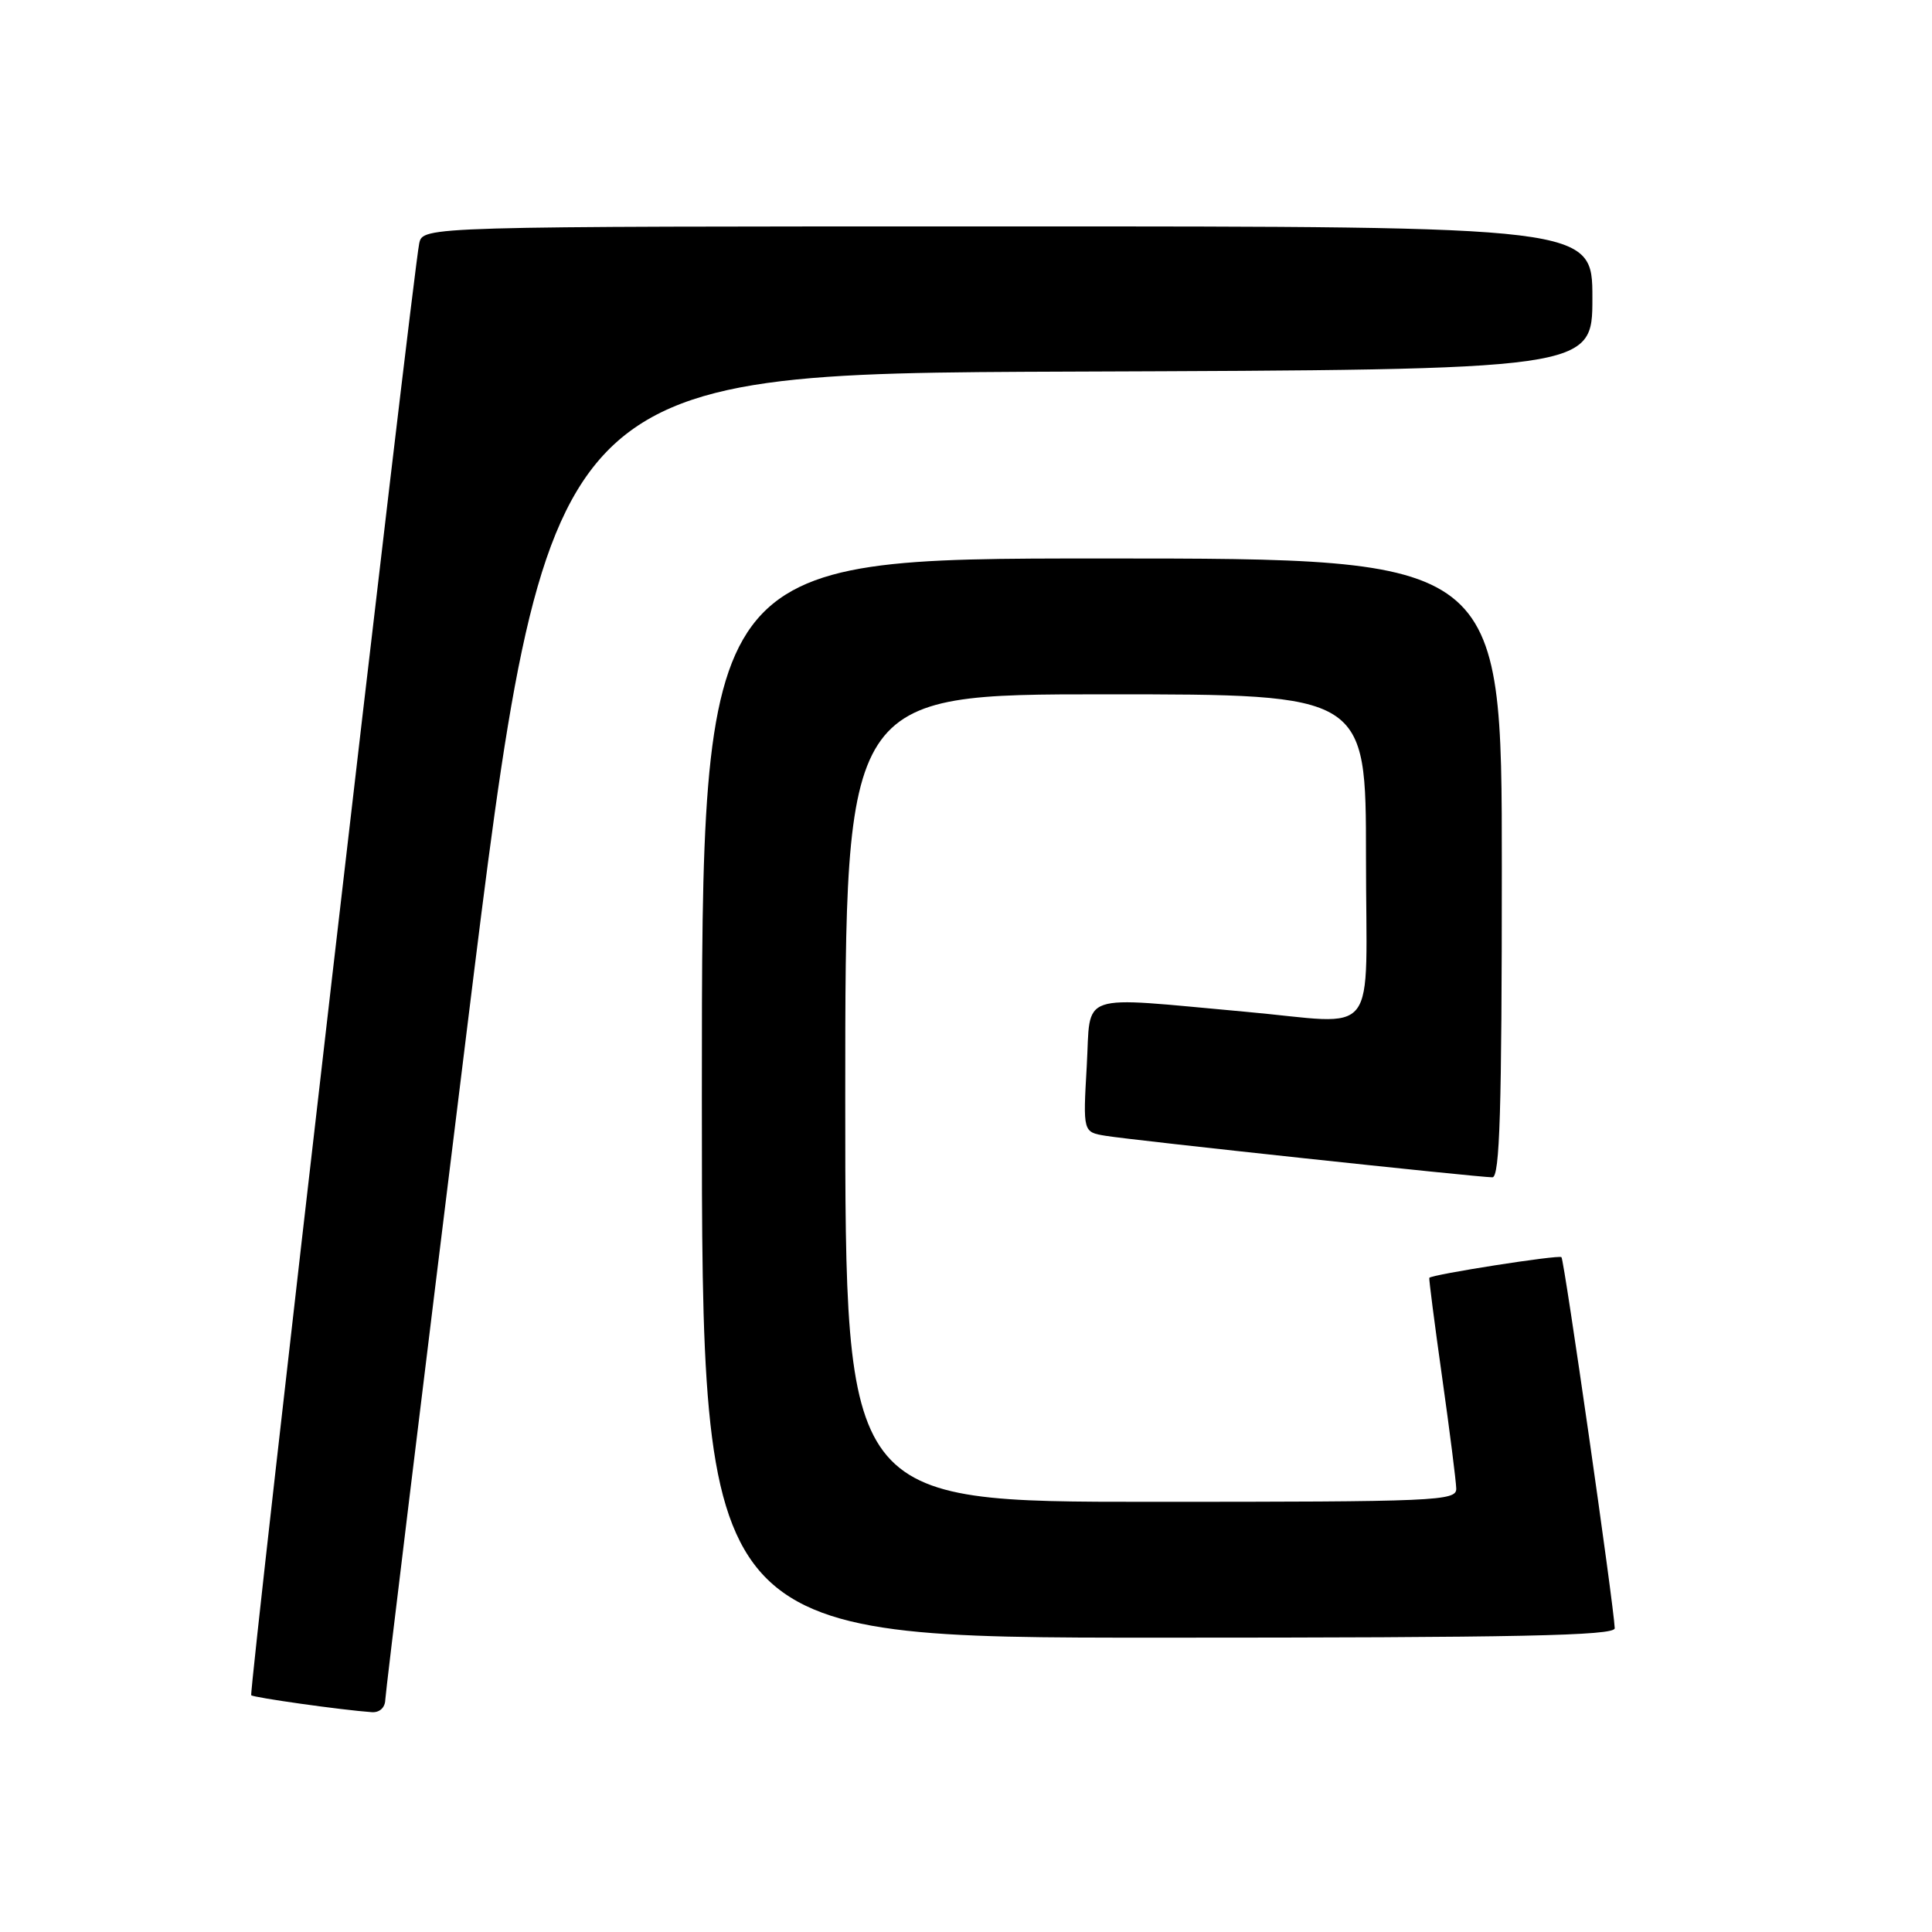 <?xml version="1.0" encoding="UTF-8" standalone="no"?>
<!DOCTYPE svg PUBLIC "-//W3C//DTD SVG 1.1//EN" "http://www.w3.org/Graphics/SVG/1.1/DTD/svg11.dtd" >
<svg xmlns="http://www.w3.org/2000/svg" xmlns:xlink="http://www.w3.org/1999/xlink" version="1.1" viewBox="0 0 256 256">
 <g >
 <path fill="currentColor"
d=" M 51.05 225.25 C 51.08 224.29 55.95 184.35 61.86 136.50 C 72.61 49.50 72.61 49.50 141.81 49.24 C 211.00 48.99 211.00 48.99 211.00 39.49 C 211.00 30.00 211.00 30.00 133.52 30.00 C 56.04 30.00 56.04 30.00 55.55 32.25 C 54.70 36.24 32.94 224.27 33.29 224.63 C 33.61 224.94 45.27 226.59 49.25 226.87 C 50.28 226.95 51.02 226.28 51.05 225.25 Z  M 213.96 215.75 C 213.86 212.85 207.27 166.93 206.90 166.58 C 206.55 166.24 189.73 168.87 189.39 169.32 C 189.32 169.42 190.08 175.35 191.09 182.50 C 192.10 189.65 192.94 196.29 192.96 197.25 C 193.00 198.89 190.42 199.00 152.50 199.00 C 112.00 199.00 112.00 199.00 112.00 145.50 C 112.00 92.00 112.00 92.00 146.50 92.00 C 181.00 92.00 181.00 92.00 181.00 113.50 C 181.00 138.33 183.06 135.68 165.00 134.06 C 142.44 132.03 144.57 131.30 144.00 141.25 C 143.50 150.01 143.50 150.01 146.50 150.50 C 149.97 151.08 195.88 156.00 197.75 156.00 C 198.73 156.00 199.00 147.13 199.00 115.00 C 199.00 74.00 199.00 74.00 146.00 74.00 C 93.00 74.00 93.00 74.00 93.00 145.50 C 93.00 217.00 93.00 217.00 153.50 217.00 C 201.26 217.00 213.99 216.74 213.96 215.75 Z "/>
</g>
</svg>